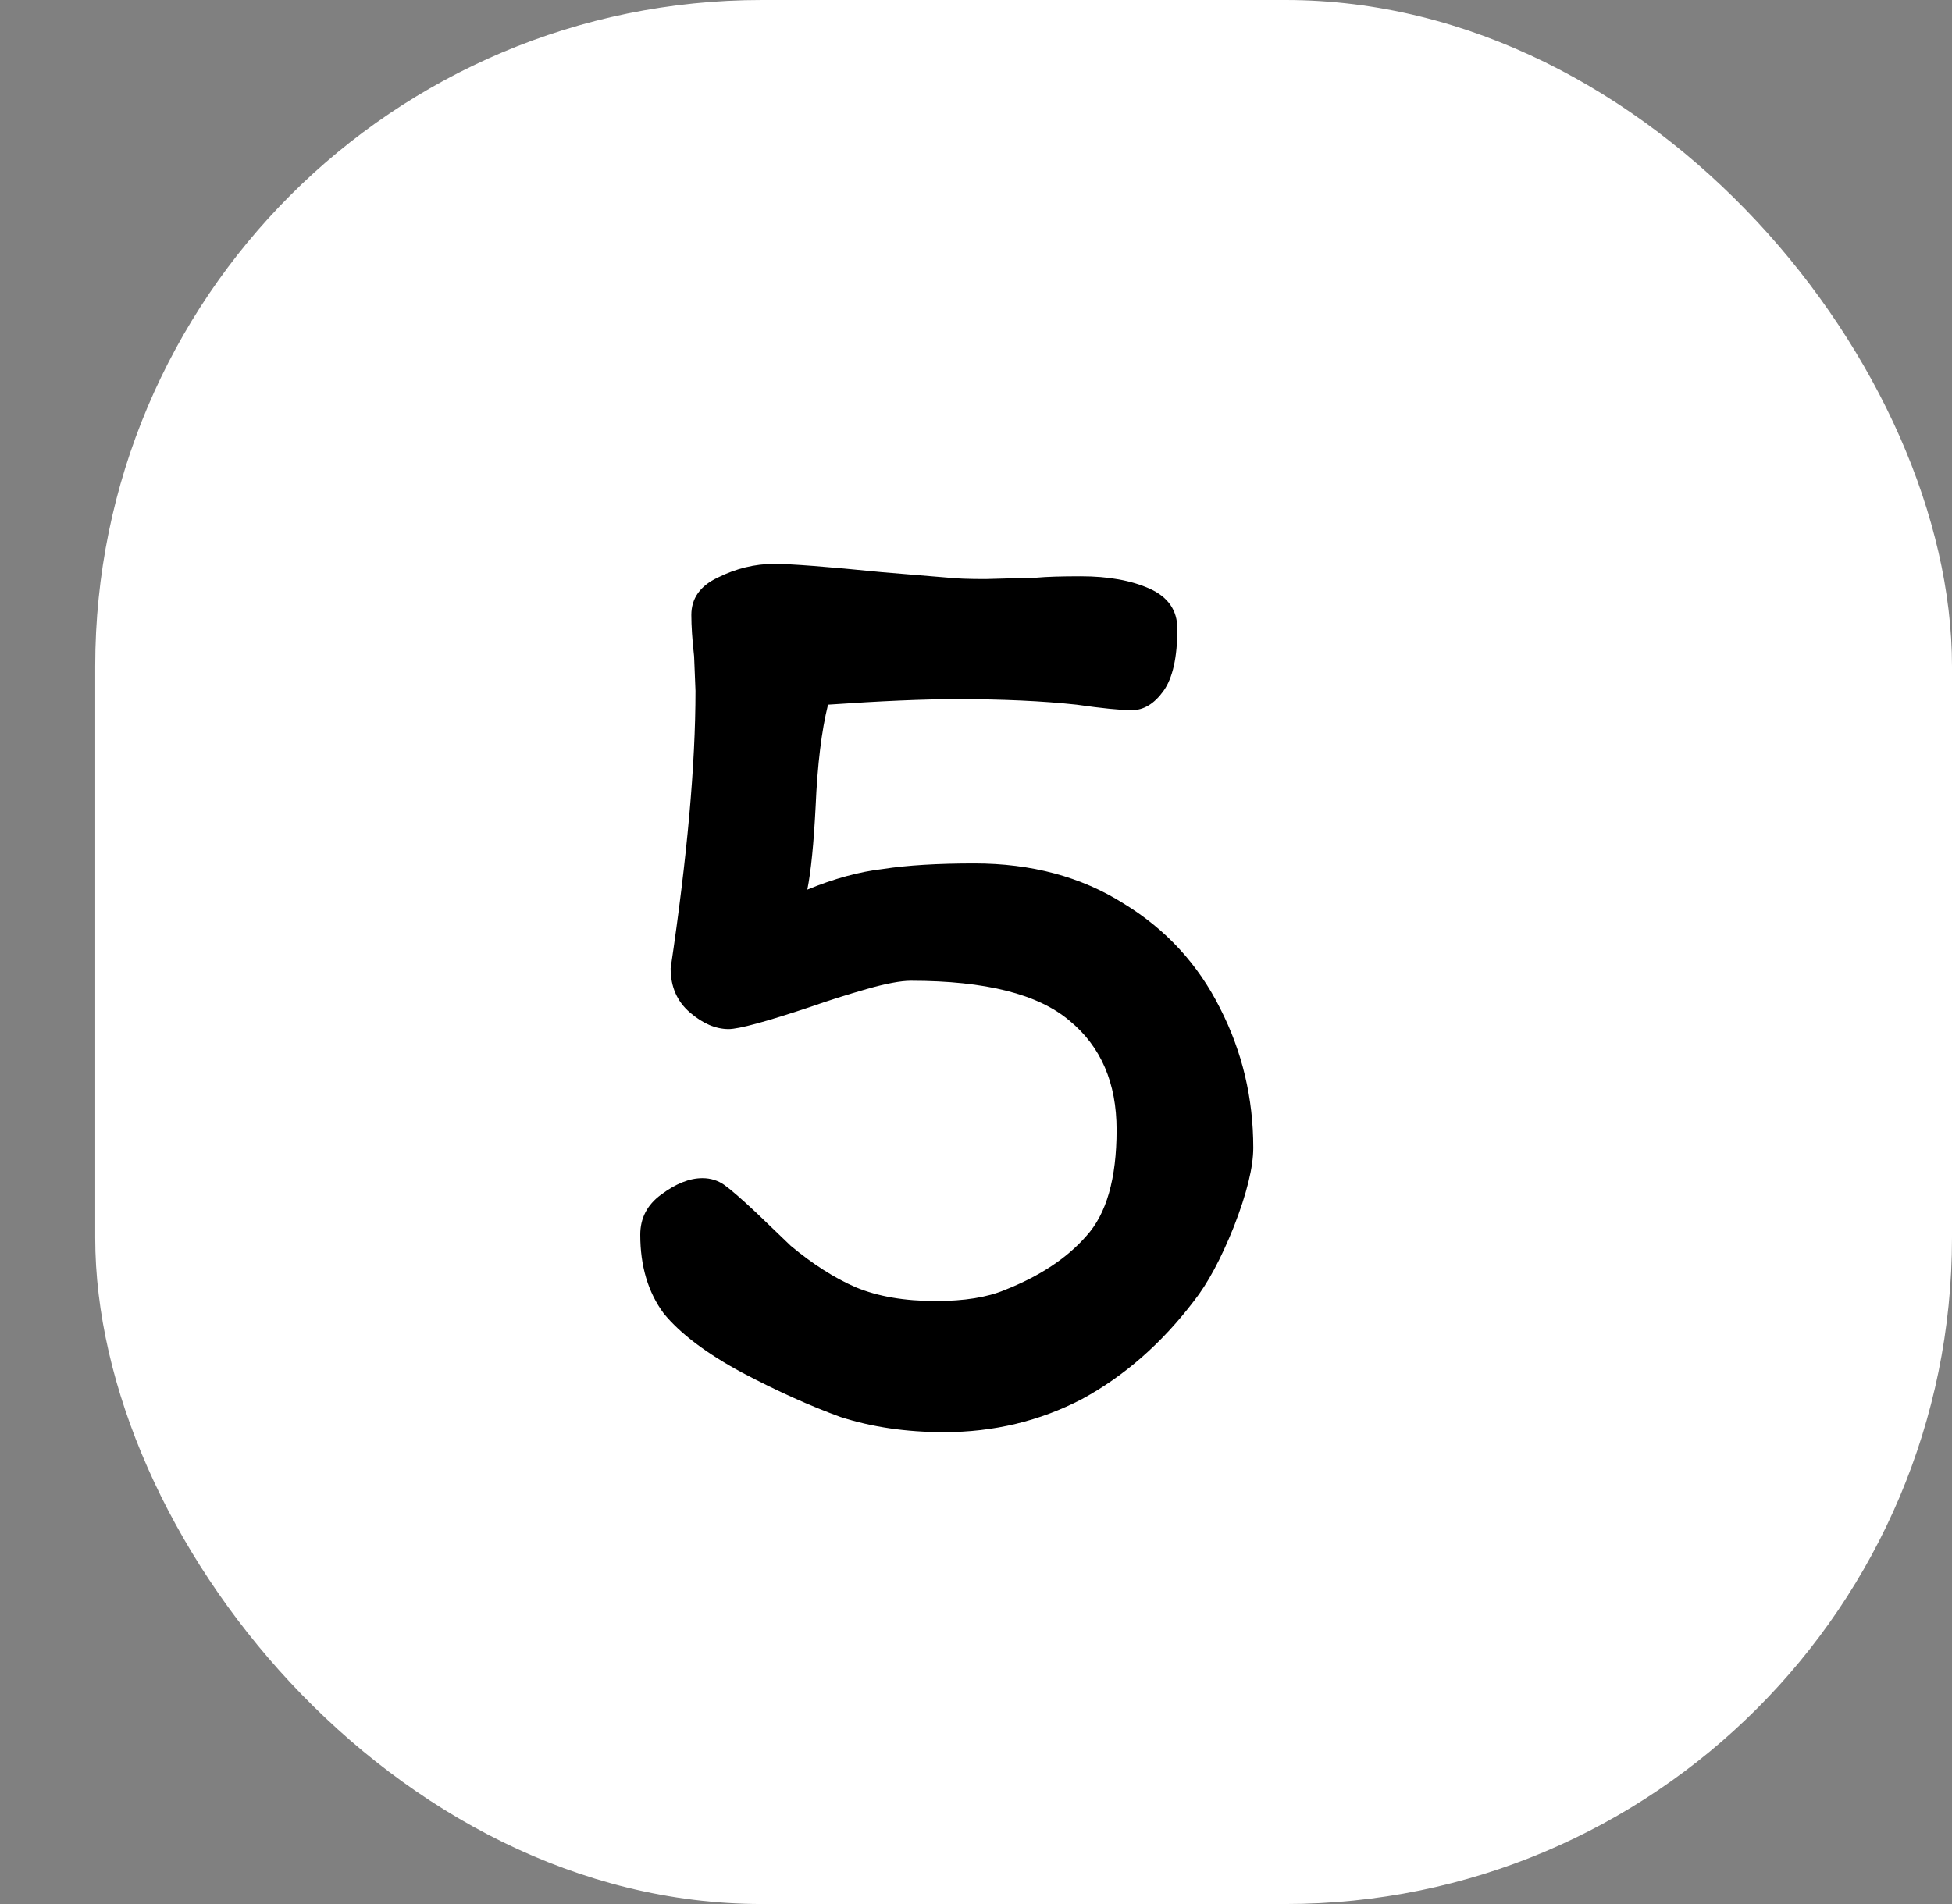 <svg width="82" height="80" viewBox="0 0 82 80" fill="none" xmlns="http://www.w3.org/2000/svg">
<rect x="0" y="0" width="82" height="80" fill="#808080" stroke="none"/>
<rect x="4" width="78" height="80" rx="28" fill="white"/>
<path d="M34.784 29.608C34.513 30.691 34.339 32.121 34.262 33.9C34.184 35.447 34.068 36.607 33.914 37.38C35.035 36.916 36.098 36.626 37.104 36.51C38.109 36.355 39.385 36.278 40.932 36.278C43.329 36.278 45.417 36.839 47.196 37.96C48.974 39.043 50.328 40.512 51.256 42.368C52.184 44.185 52.648 46.138 52.648 48.226C52.648 49.038 52.377 50.14 51.836 51.532C51.294 52.885 50.734 53.929 50.154 54.664C48.8 56.443 47.234 57.815 45.456 58.782C43.677 59.71 41.744 60.174 39.656 60.174C38.07 60.174 36.62 59.961 35.306 59.536C34.03 59.072 32.657 58.453 31.188 57.68C29.68 56.868 28.578 56.037 27.882 55.186C27.224 54.297 26.896 53.195 26.896 51.88C26.896 51.184 27.186 50.623 27.766 50.198C28.384 49.734 28.964 49.502 29.506 49.502C29.854 49.502 30.163 49.599 30.434 49.792C30.704 49.985 31.149 50.372 31.768 50.952L33.218 52.344C34.146 53.117 35.054 53.697 35.944 54.084C36.872 54.471 37.993 54.664 39.308 54.664C40.506 54.664 41.473 54.509 42.208 54.2C43.677 53.62 44.818 52.866 45.63 51.938C46.48 51.01 46.906 49.521 46.906 47.472C46.906 45.5 46.248 43.973 44.934 42.89C43.619 41.769 41.396 41.208 38.264 41.208C37.838 41.208 37.22 41.324 36.408 41.556C35.596 41.788 34.803 42.039 34.03 42.31C32.174 42.929 31.033 43.238 30.608 43.238C30.066 43.238 29.525 43.006 28.984 42.542C28.442 42.078 28.172 41.459 28.172 40.686C28.868 36.007 29.216 32.121 29.216 29.028L29.158 27.578C29.08 26.882 29.042 26.302 29.042 25.838C29.042 25.142 29.409 24.62 30.144 24.272C30.917 23.885 31.71 23.692 32.522 23.692C33.218 23.692 34.726 23.808 37.046 24.04L39.83 24.272C40.178 24.311 40.7 24.33 41.396 24.33L43.542 24.272C43.967 24.233 44.586 24.214 45.398 24.214C46.558 24.214 47.524 24.388 48.298 24.736C49.071 25.084 49.458 25.645 49.458 26.418C49.458 27.617 49.264 28.487 48.878 29.028C48.491 29.569 48.046 29.84 47.544 29.84C47.08 29.84 46.306 29.763 45.224 29.608C43.793 29.453 42.111 29.376 40.178 29.376C38.824 29.376 37.026 29.453 34.784 29.608Z" fill="black"/>
</svg>
